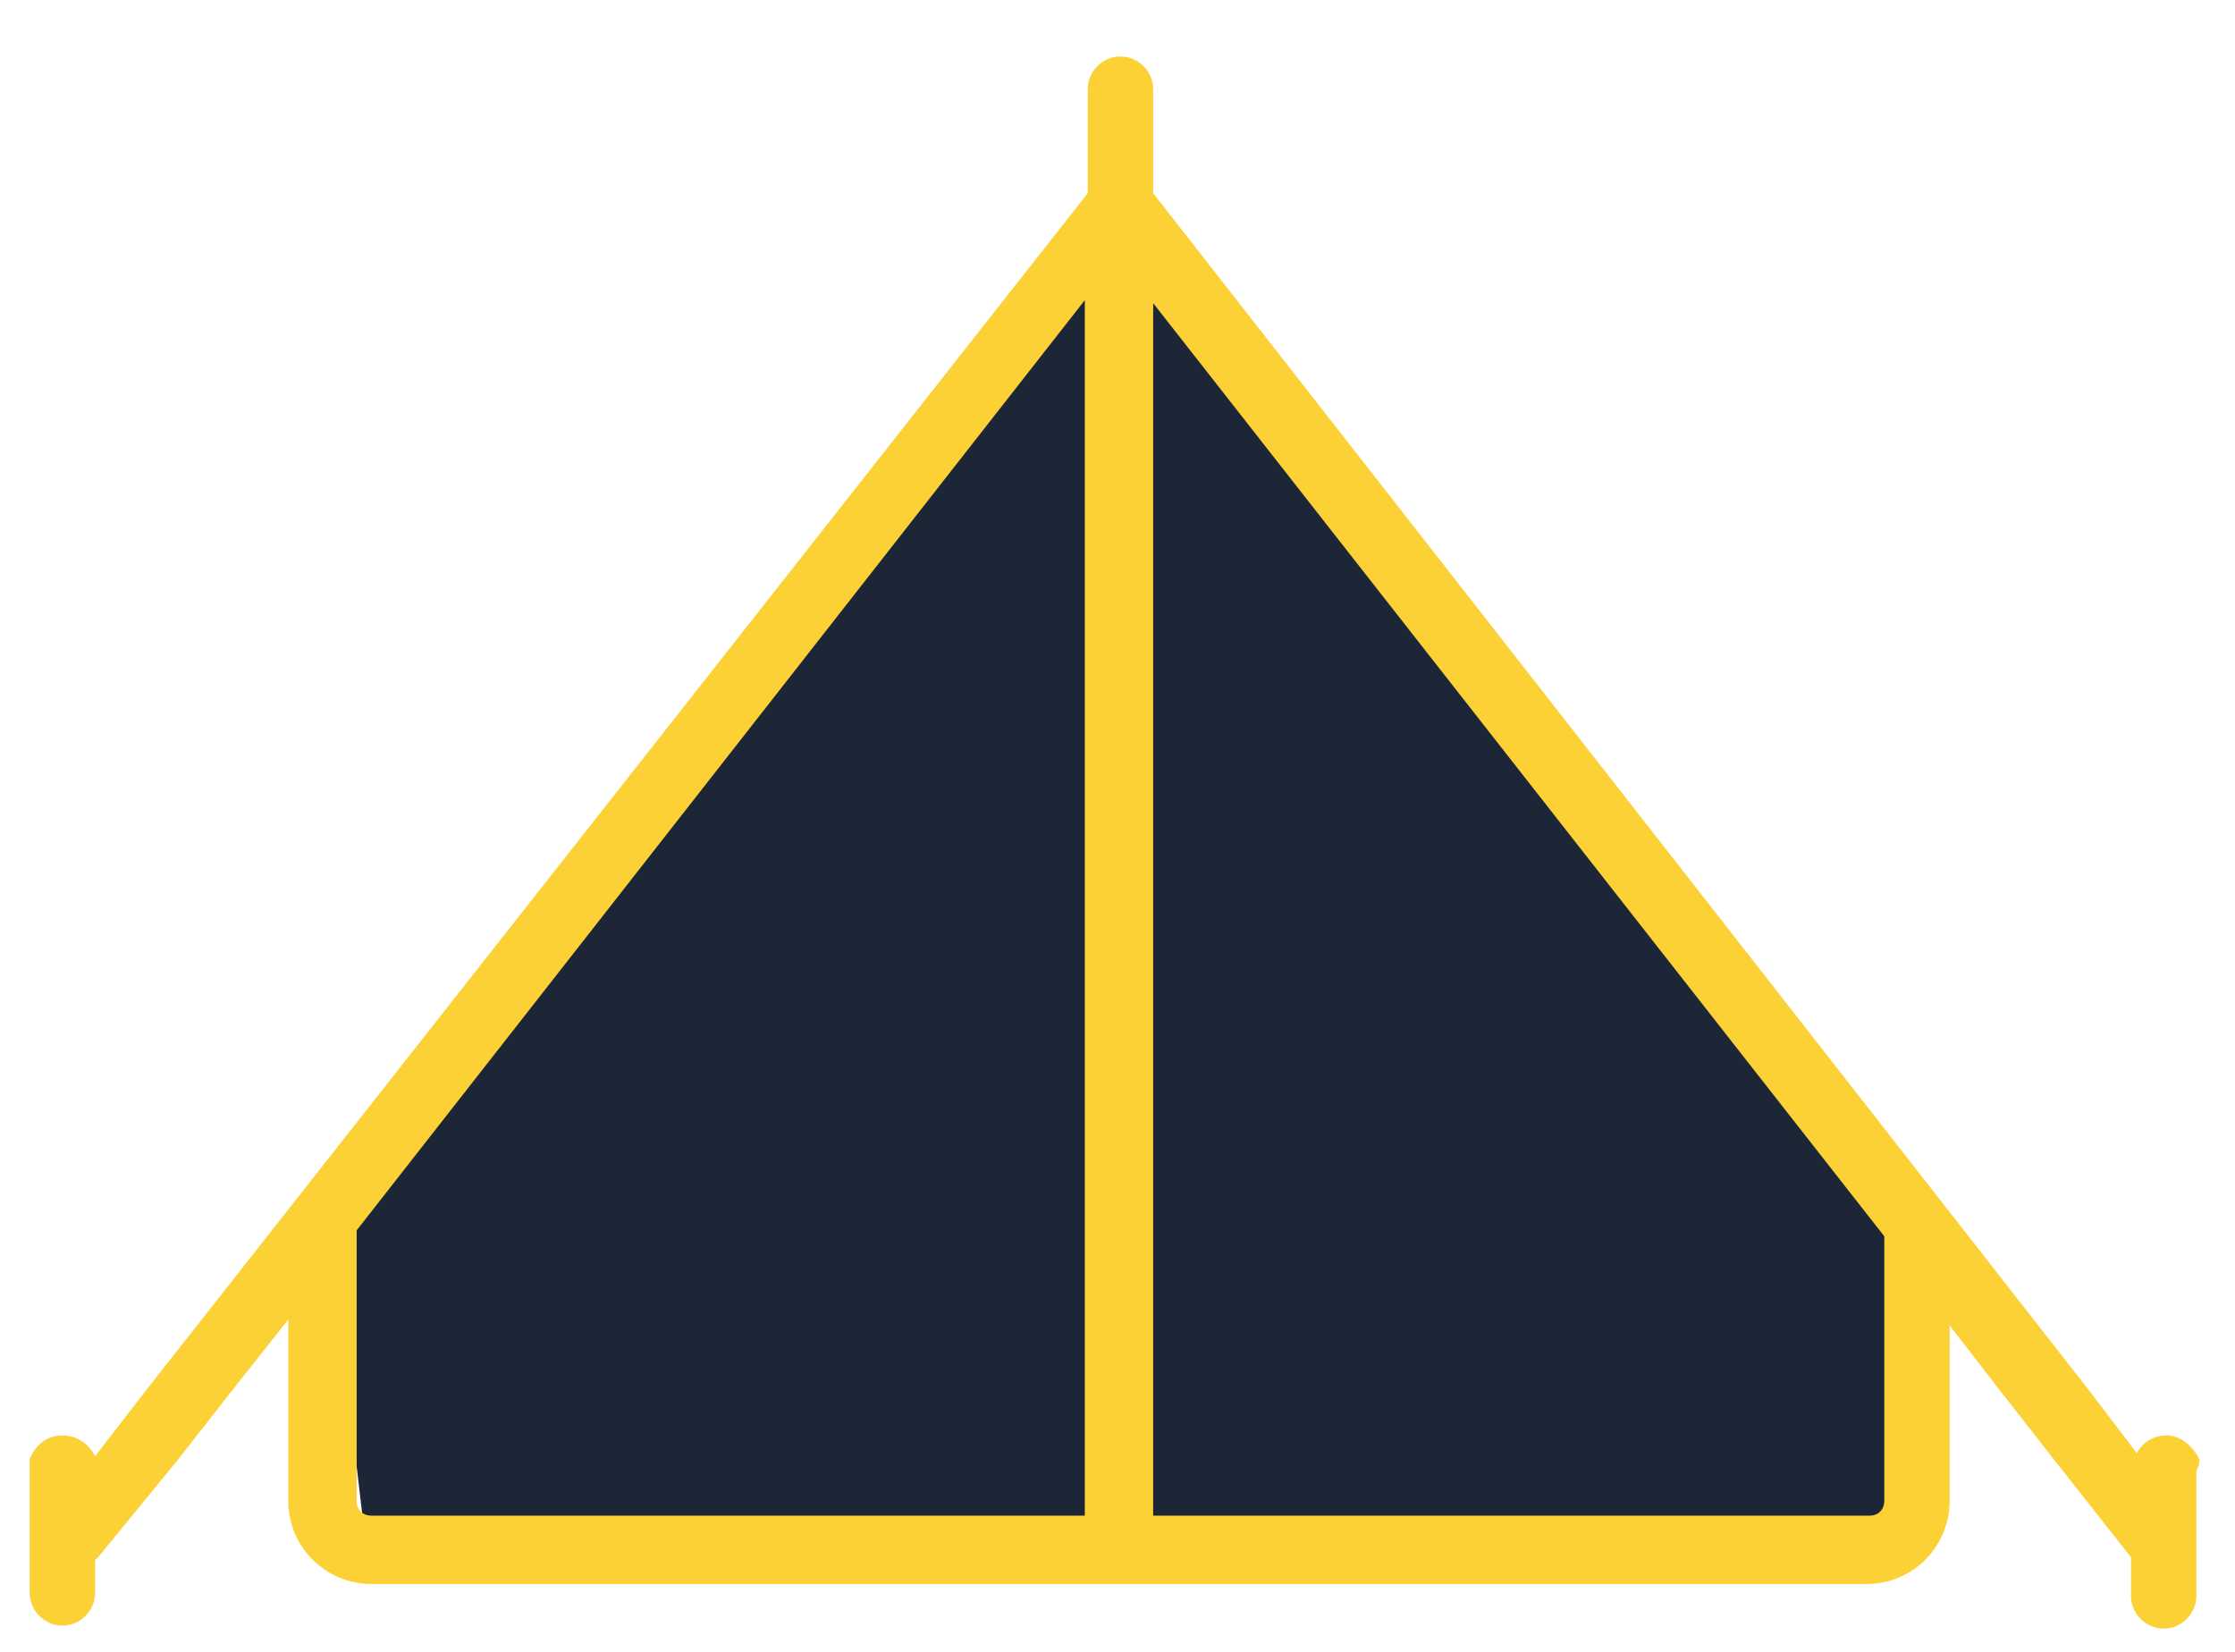 <?xml version="1.0" encoding="utf-8"?>
<!-- Generator: Adobe Illustrator 19.2.0, SVG Export Plug-In . SVG Version: 6.00 Build 0)  -->
<svg version="1.1" id="Layer_1" xmlns="http://www.w3.org/2000/svg" xmlns:xlink="http://www.w3.org/1999/xlink" x="0px" y="0px"
	 viewBox="0 0 75.2 55.6" style="enable-background:new 0 0 75.2 55.6;" xml:space="preserve">
<style type="text/css">
	.st0{fill:#1D2636;}
	.st1{fill:#FCD136;}
</style>
<polygon class="st0" points="11,40.8 36.9,8.2 40.4,10.5 64.3,41 64,51.2 12.3,51.9 "/>
<path class="st1" d="M74,49.1c-0.2-0.4-0.6-0.8-1.1-0.8c-0.4,0-0.8,0.2-1,0.6l-1.6-2.1L38.8,6.5c0,0,0,0,0,0V3
	c0-0.6-0.5-1.1-1.1-1.1c-0.6,0-1.1,0.5-1.1,1.1v3.5c0,0,0,0,0,0L4.9,46.8L3.2,49c-0.2-0.4-0.6-0.7-1.1-0.7c-0.5,0-0.9,0.3-1.1,0.8
	C1,49.2,1,49.3,1,49.4v4.2c0,0.6,0.5,1.1,1.1,1.1c0.6,0,1.1-0.5,1.1-1.1v-1.1c0,0,0.1-0.1,0.1-0.1L6,49.1l1.8-2.3l1.9-2.4v2.4v2.3
	v1.4c0,1.6,1.3,2.8,2.8,2.8h50.3c1.6,0,2.8-1.3,2.8-2.8v-1.4v-2.3v-2.2l1.7,2.2l1.8,2.3l2.6,3.3v1.3c0,0.6,0.5,1.1,1.1,1.1
	c0.6,0,1.1-0.5,1.1-1.1v-4.2C74,49.3,74,49.2,74,49.1z M36.5,51H12.5c-0.3,0-0.5-0.2-0.5-0.5v-1.4v-2.3v-5.4l24.5-31.3v36.6v2.3V51z
	 M63.4,49.1v1.4c0,0.3-0.2,0.5-0.5,0.5H38.8v-1.9v-2.3V10.2l24.6,31.4c0,0.1,0,0.1,0,0.2v5V49.1z"/>
</svg>
